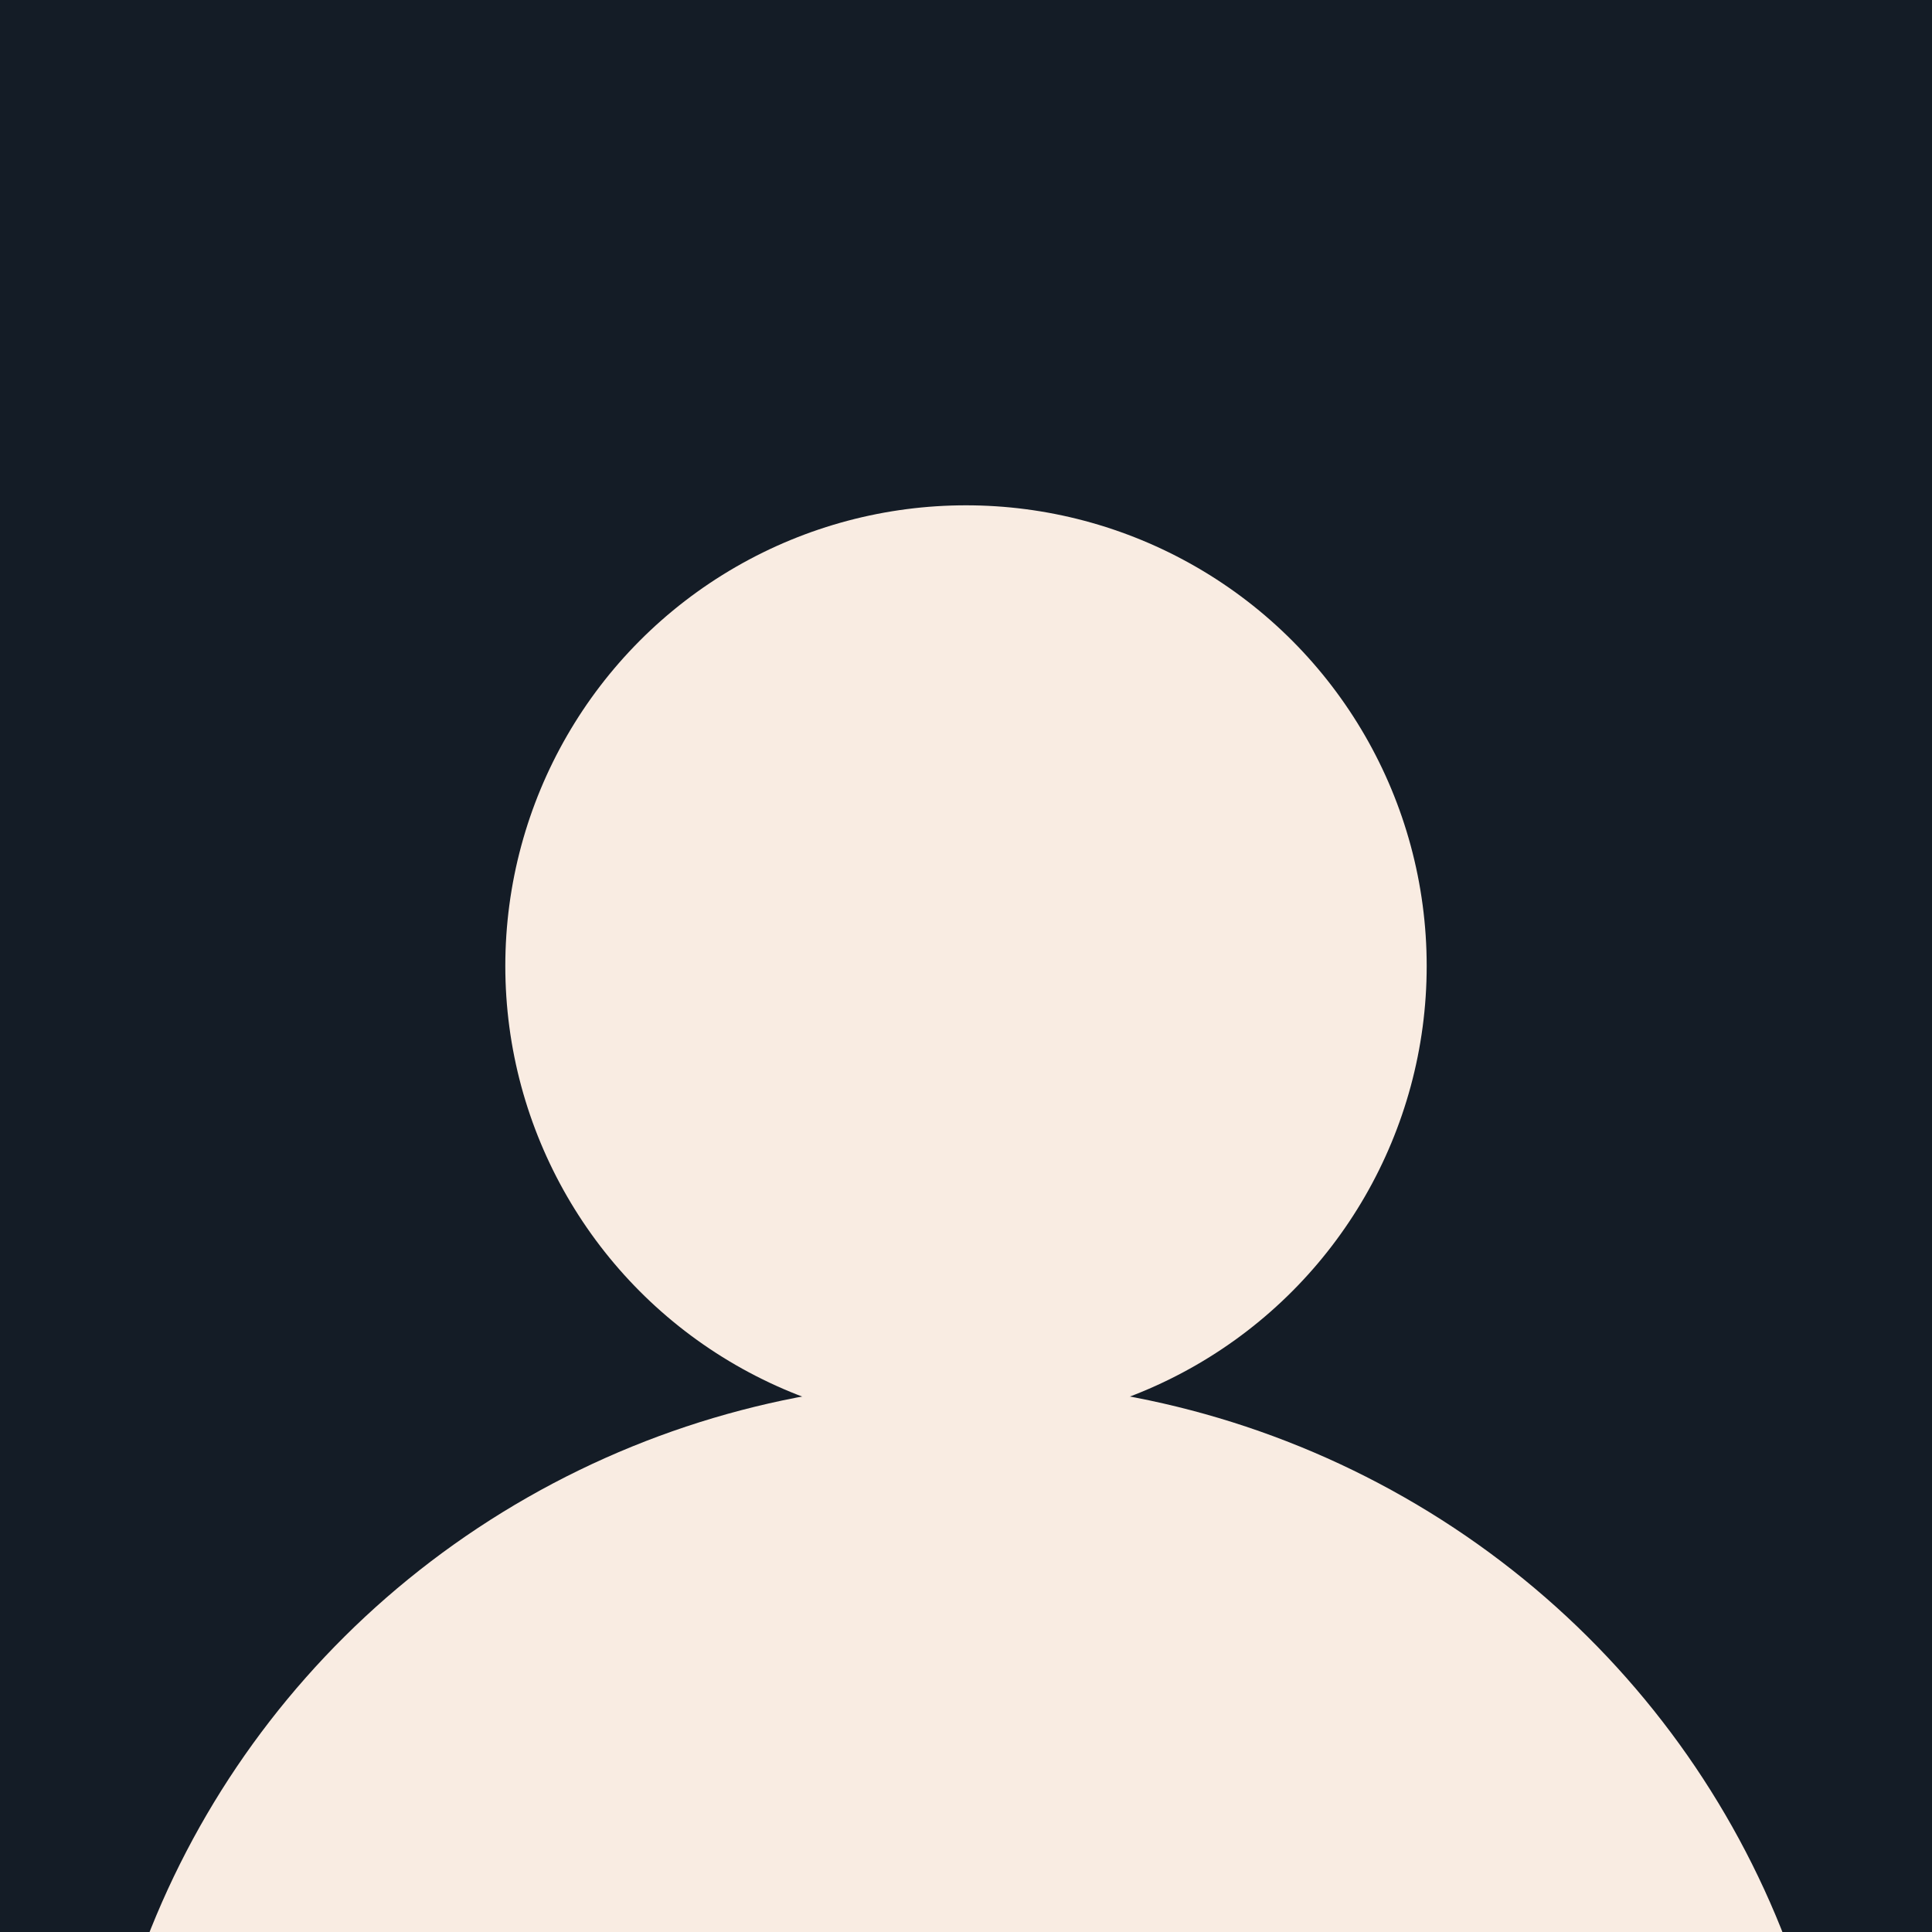 <svg id="Calque_1" data-name="Calque 1" xmlns="http://www.w3.org/2000/svg" viewBox="0 0 1190.6 1190.6">
    <title>default</title>
    <rect x="-4.6" y="-15.1" width="1204.2" height="1221.13" fill="#141C26" stroke-miterlimit="10"/>
    <circle cx="595.3" cy="595.3" r="283.9" fill="#F9ECE2"/>
    <ellipse cx="595.3" cy="1385.3" rx="540.3" ry="534.1" fill="#F9ECE2"/>
</svg>